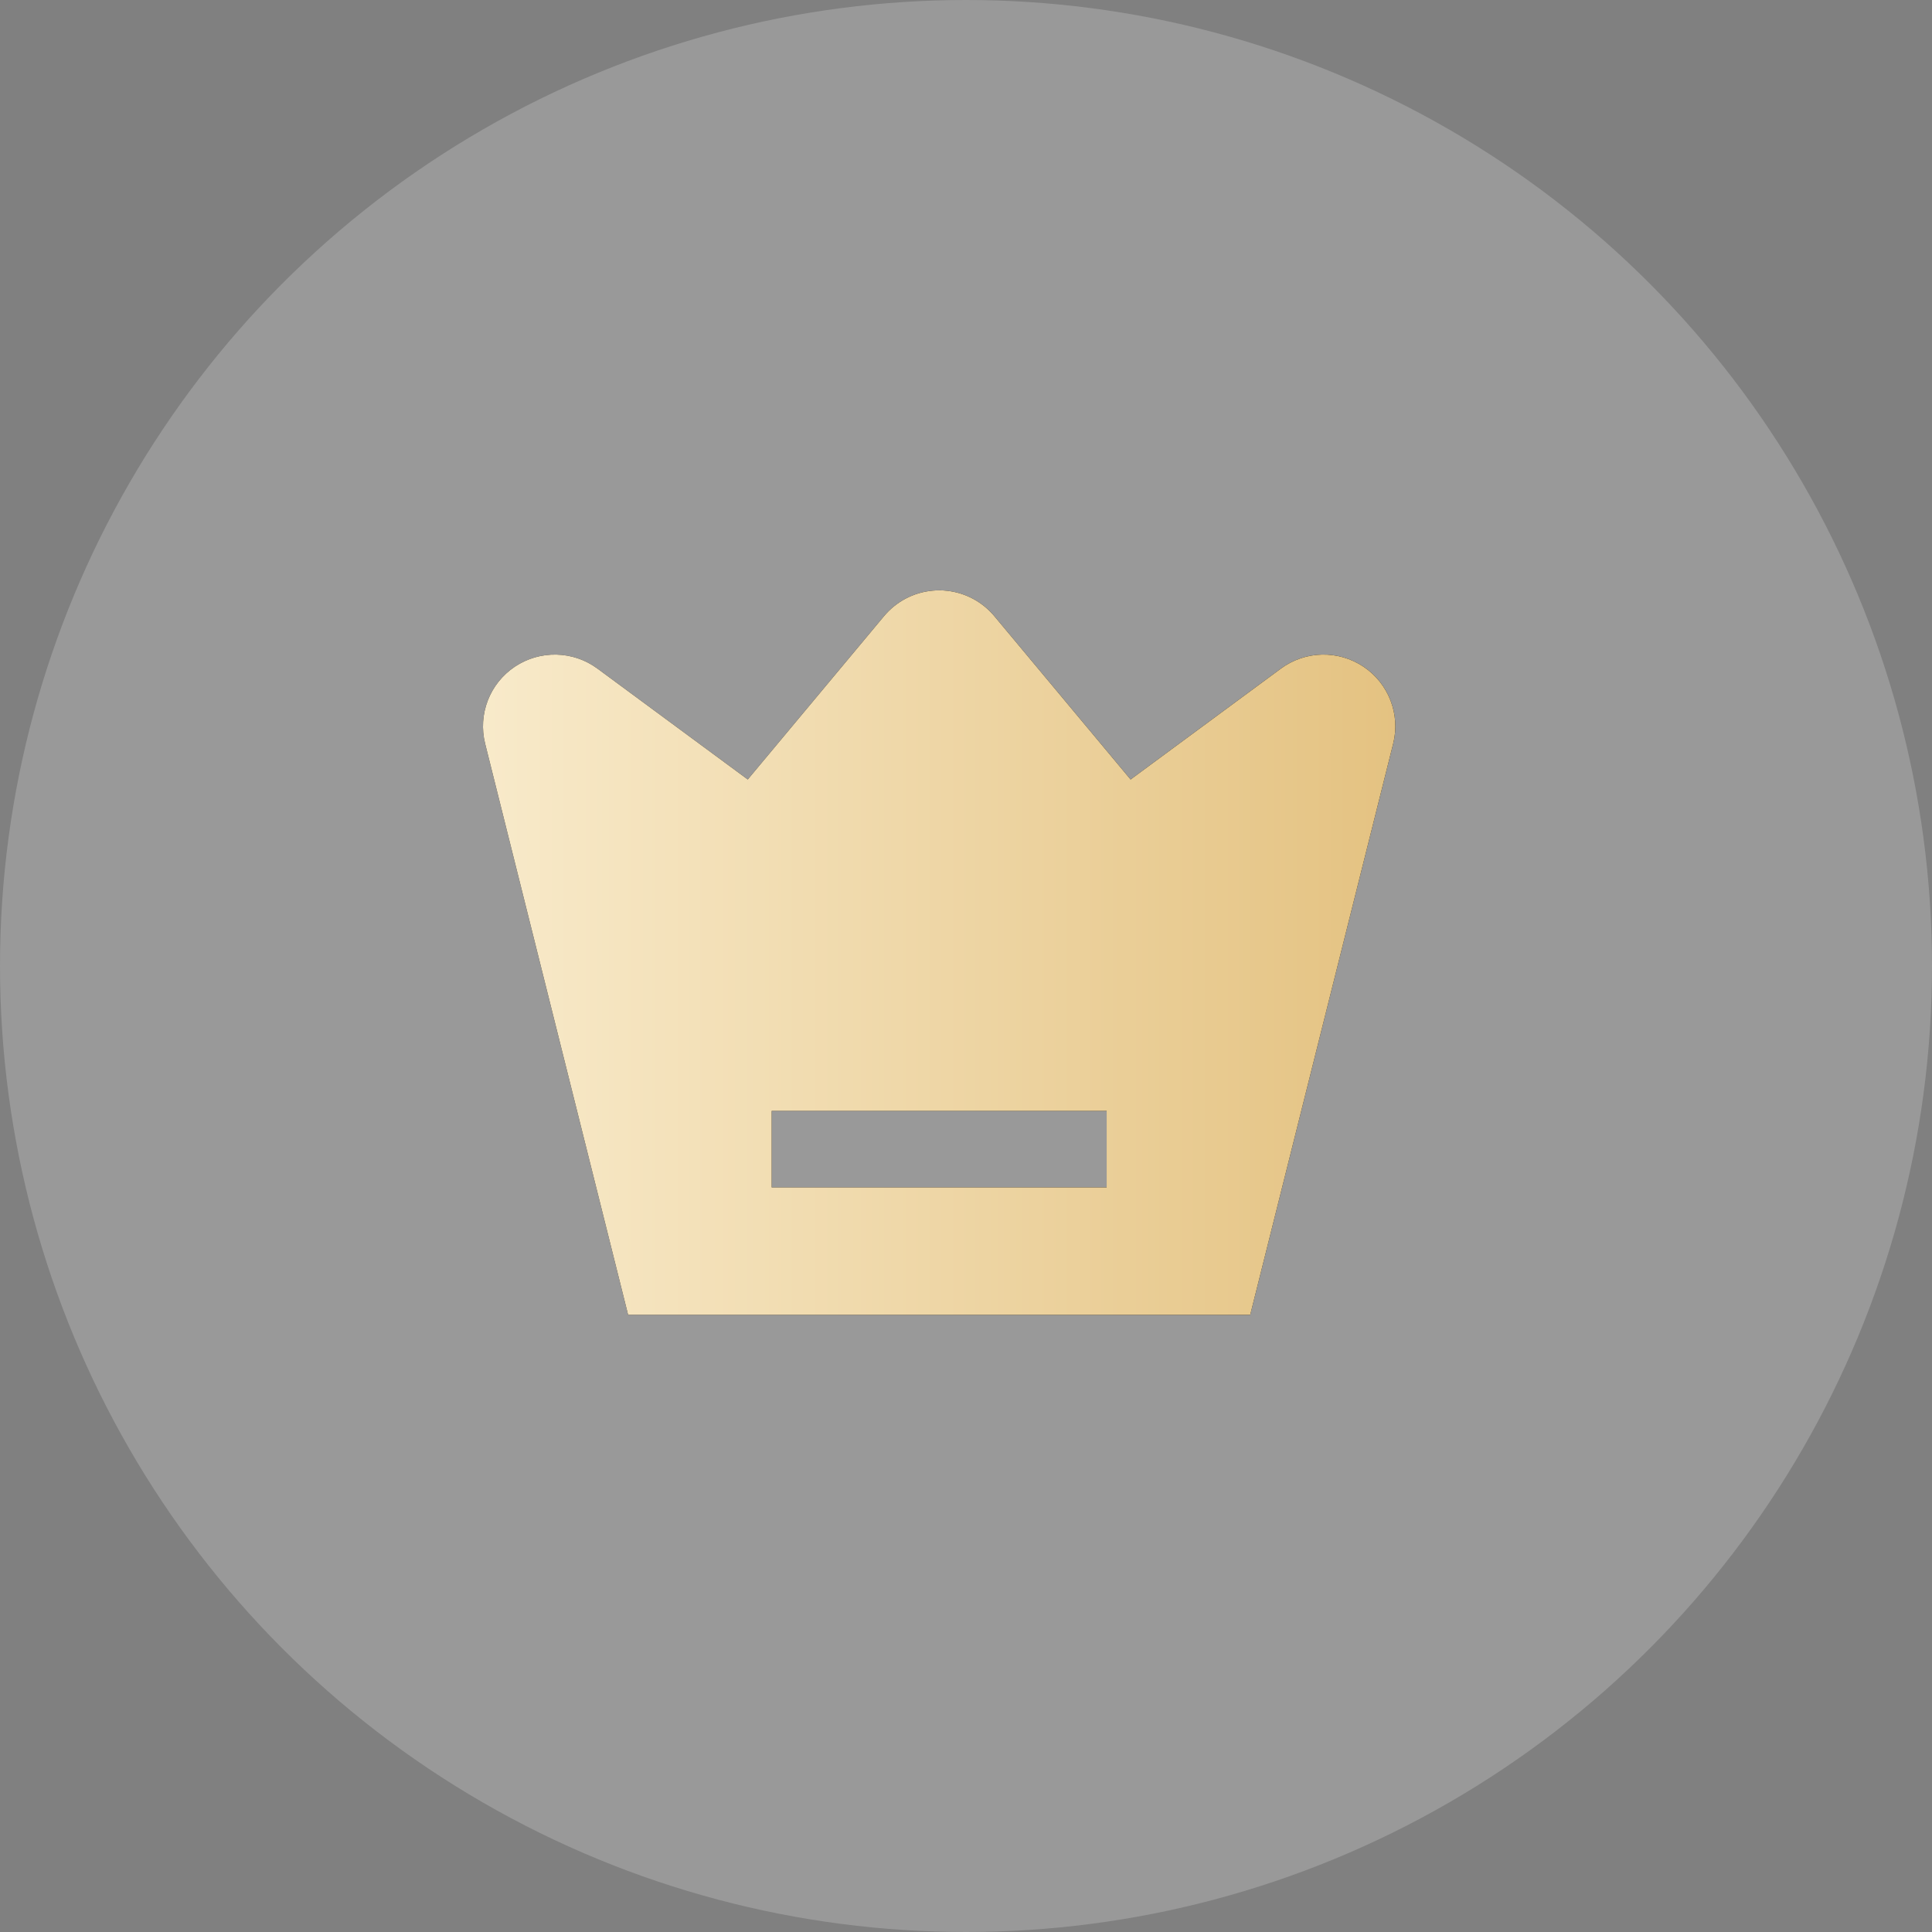 <?xml version="1.0" encoding="UTF-8"?>
<svg width="72px" height="72px" viewBox="0 0 72 72" version="1.1" xmlns="http://www.w3.org/2000/svg" xmlns:xlink="http://www.w3.org/1999/xlink">
    <rect x="0" y="0" width="72" height="72" fill="#808080" stroke="none"/>
    <title>vip_vip</title>
    <defs>
        <linearGradient x1="100%" y1="50%" x2="0.437%" y2="50%" id="linearGradient-1">
            <stop stop-color="#E4C281" offset="0%"></stop>
            <stop stop-color="#F8EACA" offset="100%"></stop>
        </linearGradient>
        <path d="M22.712,8.619 C22.837,8.723 22.952,8.838 23.056,8.962 L28.134,15.049 L33.735,10.917 C34.643,10.247 35.874,10.219 36.812,10.846 C37.75,11.473 38.194,12.62 37.92,13.714 L32.592,35 L9.408,35 L4.08,13.715 C3.806,12.621 4.249,11.473 5.187,10.846 C6.126,10.219 7.357,10.247 8.265,10.917 L13.867,15.049 L18.945,8.962 C19.399,8.418 20.051,8.075 20.758,8.011 C21.465,7.947 22.168,8.166 22.713,8.619 L22.712,8.619 Z M27.242,27.4 L14.758,27.4 L14.758,30.25 L27.242,30.25 L27.242,27.4 Z" id="path-2"></path>
    </defs>
    <g id="defi" stroke="none" stroke-width="1" fill="none" fill-rule="evenodd">
        <g id="VIP" transform="translate(-127, -2075)">
            <g id="编组-6备份-2" transform="translate(95, 2031)">
                <g id="vip_vip" transform="translate(32, 44)">
                    <circle id="椭圆形" fill-opacity="0.197" fill="#FFFFFF" cx="36" cy="36" r="36"></circle>
                    <g id="vip-fill" transform="translate(14, 14)" fill-rule="nonzero">
                        <rect id="矩形" fill="#000000" opacity="0" x="0" y="0" width="43" height="43"></rect>
                        <g id="形状">
                            <use fill="#000000" xlink:href="#path-2"></use>
                            <use fill="url(#linearGradient-1)" xlink:href="#path-2"></use>
                        </g>
                    </g>
                </g>
            </g>
        </g>
    </g>
</svg>